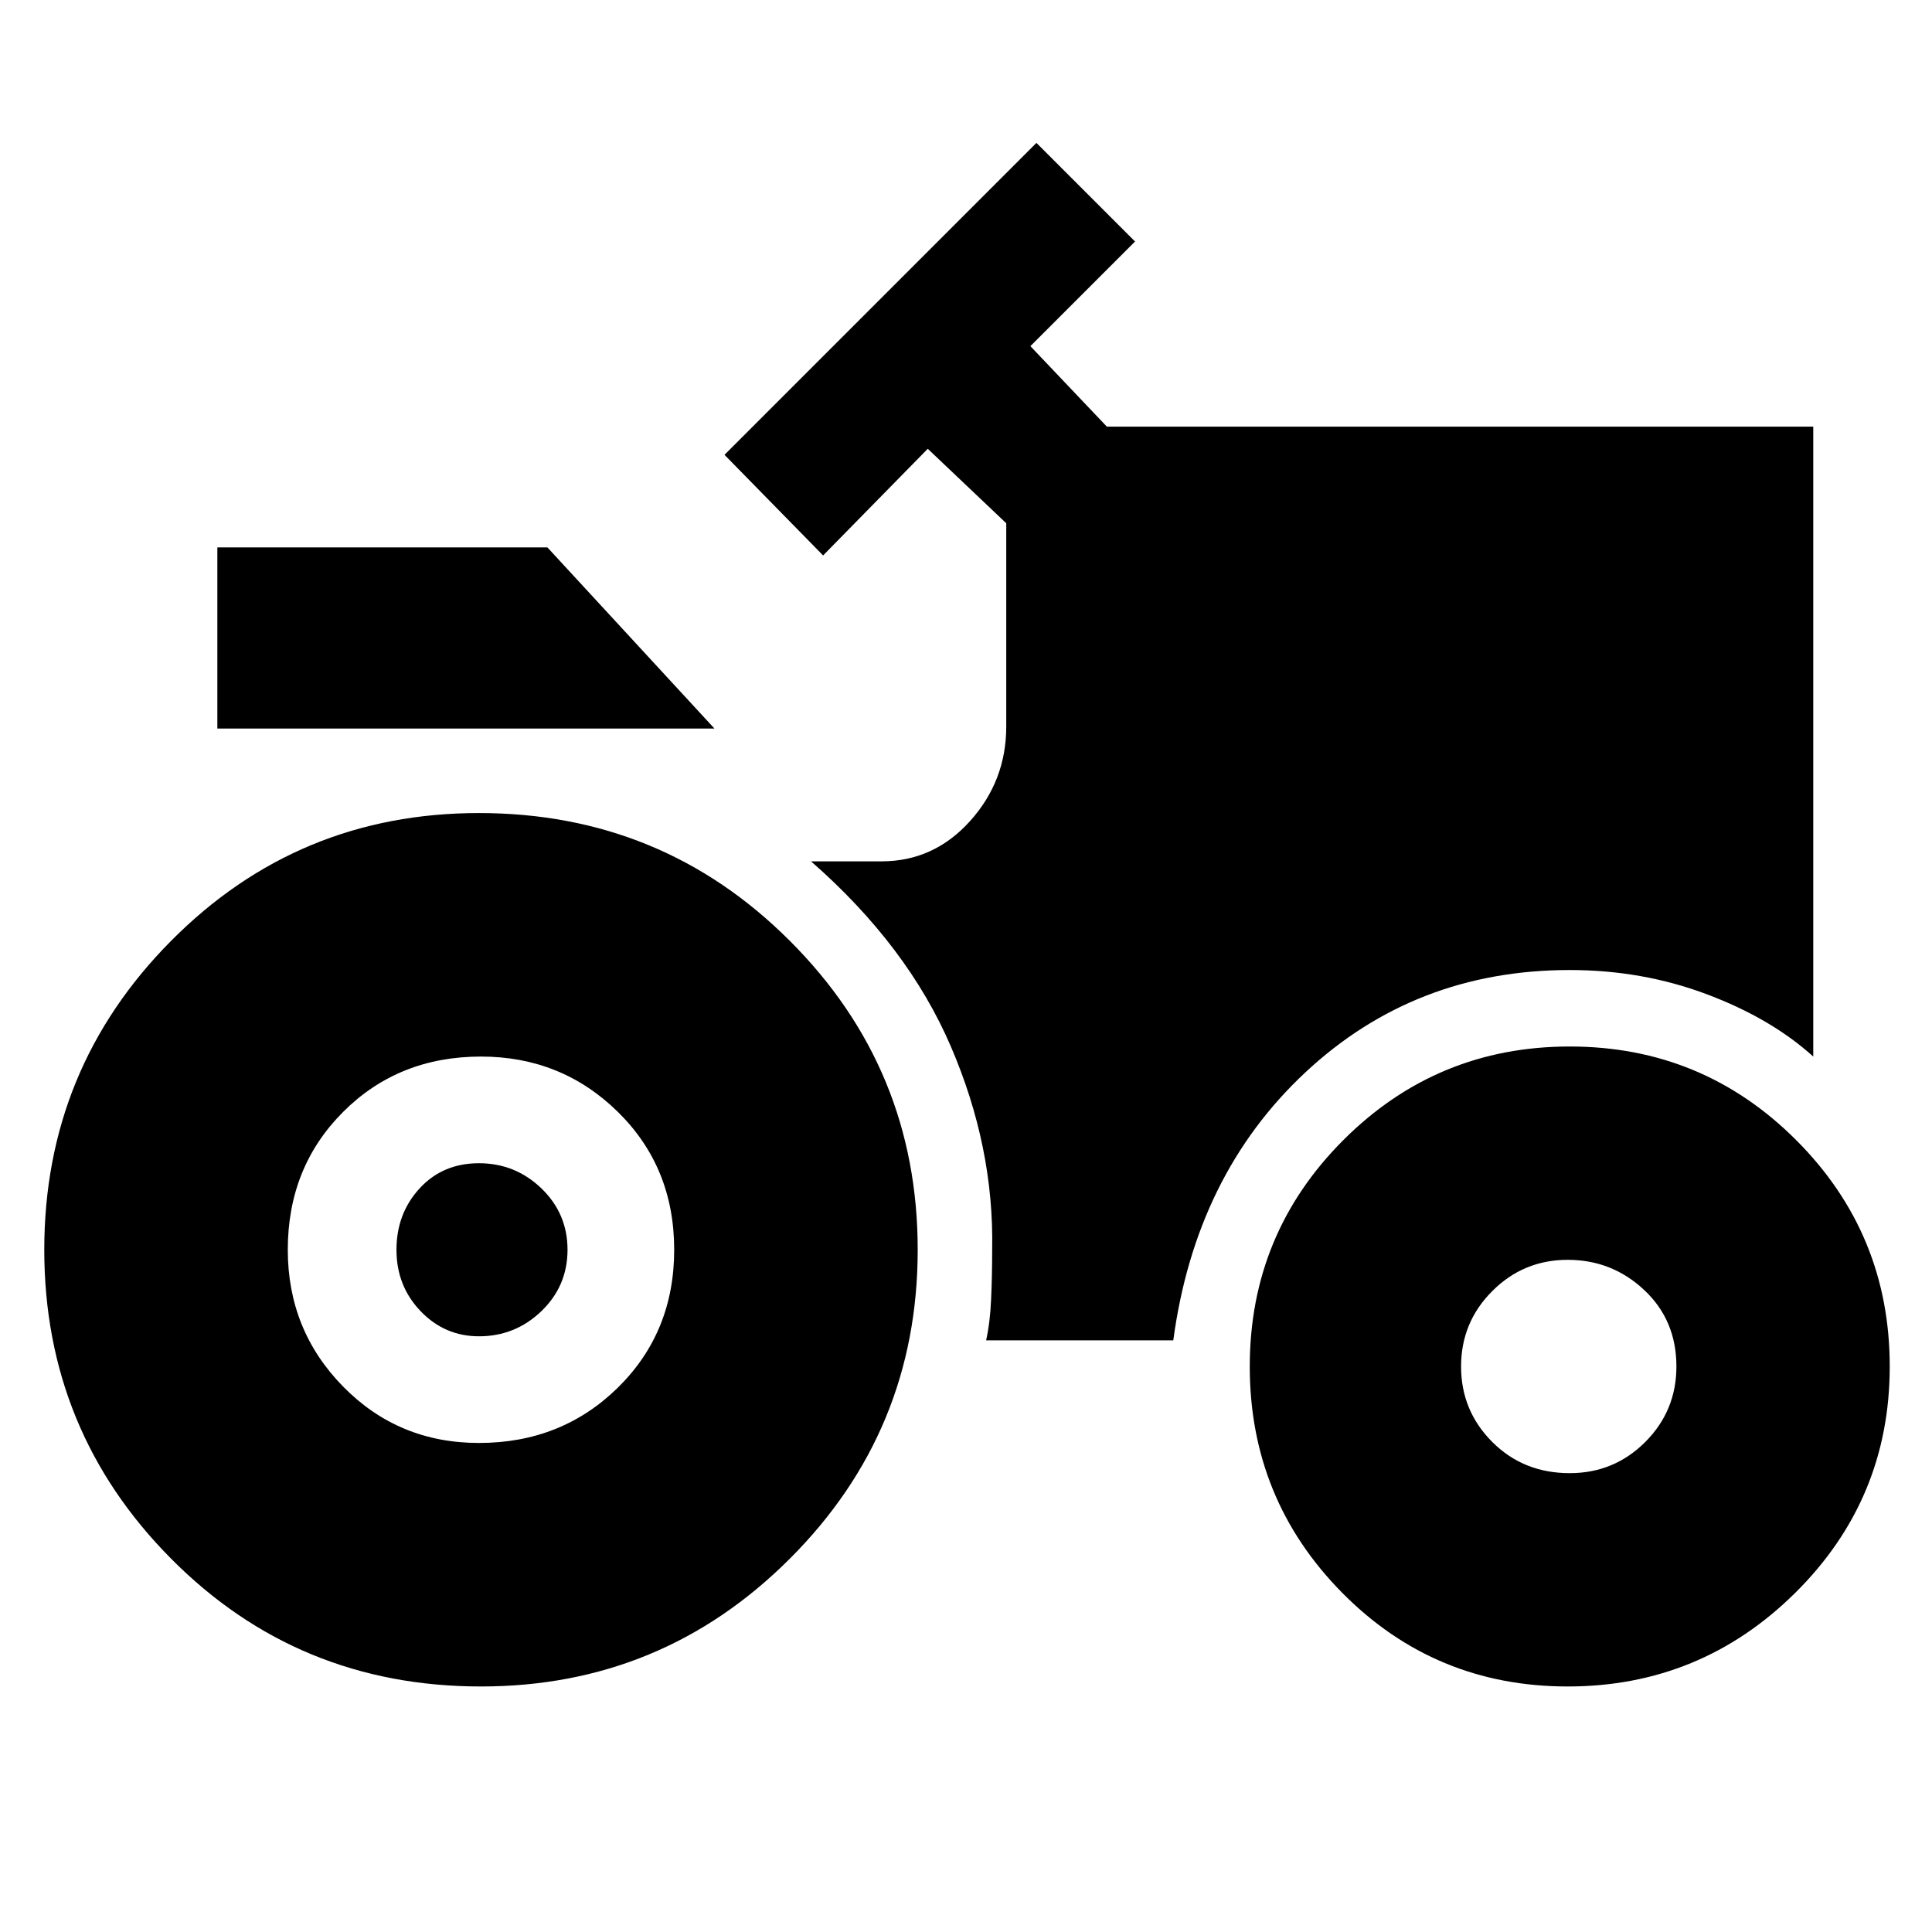<svg xmlns="http://www.w3.org/2000/svg" height="24" width="24"><path d="M2.7 9.05V6.8h4.1l2.075 2.25Zm3.25 8.875q1.025 0 1.725-.687.7-.688.7-1.713 0-1.025-.7-1.713-.7-.687-1.7-.687-1.025 0-1.712.687-.688.688-.688 1.713 0 1 .688 1.7.687.7 1.687.7Zm13.55.375q.55 0 .938-.387.387-.388.387-.938 0-.575-.4-.95t-.95-.375q-.55 0-.937.388-.388.387-.388.937t.388.938q.387.387.962.387ZM5.95 16.6q-.425 0-.725-.312-.3-.313-.3-.763t.288-.763q.287-.312.737-.312t.775.312q.325.313.325.763t-.325.763q-.325.312-.775.312Zm13.525 4.35q-1.65 0-2.8-1.162-1.15-1.163-1.15-2.813 0-1.65 1.163-2.813Q17.85 13 19.5 13t2.812 1.162q1.163 1.163 1.163 2.813 0 1.65-1.175 2.813-1.175 1.162-2.825 1.162Zm-13.5 0q-2.275 0-3.85-1.588Q.55 17.775.55 15.525t1.575-3.837Q3.7 10.1 5.95 10.1q2.275 0 3.862 1.588 1.588 1.587 1.588 3.837t-1.588 3.837Q8.225 20.95 5.975 20.95Zm6.275-4.3q.05-.225.062-.513.013-.287.013-.612.025-1.275-.513-2.525-.537-1.25-1.737-2.3h.875q.65 0 1.1-.5.45-.5.45-1.175V6.5l-.975-.925-1.3 1.325L9 5.65l3.875-3.875L14.1 3l-1.3 1.3.95 1h8.775v7.825Q22 12.65 21.2 12.35q-.8-.3-1.7-.3-1.925 0-3.288 1.275-1.362 1.275-1.637 3.325Z"/></svg>